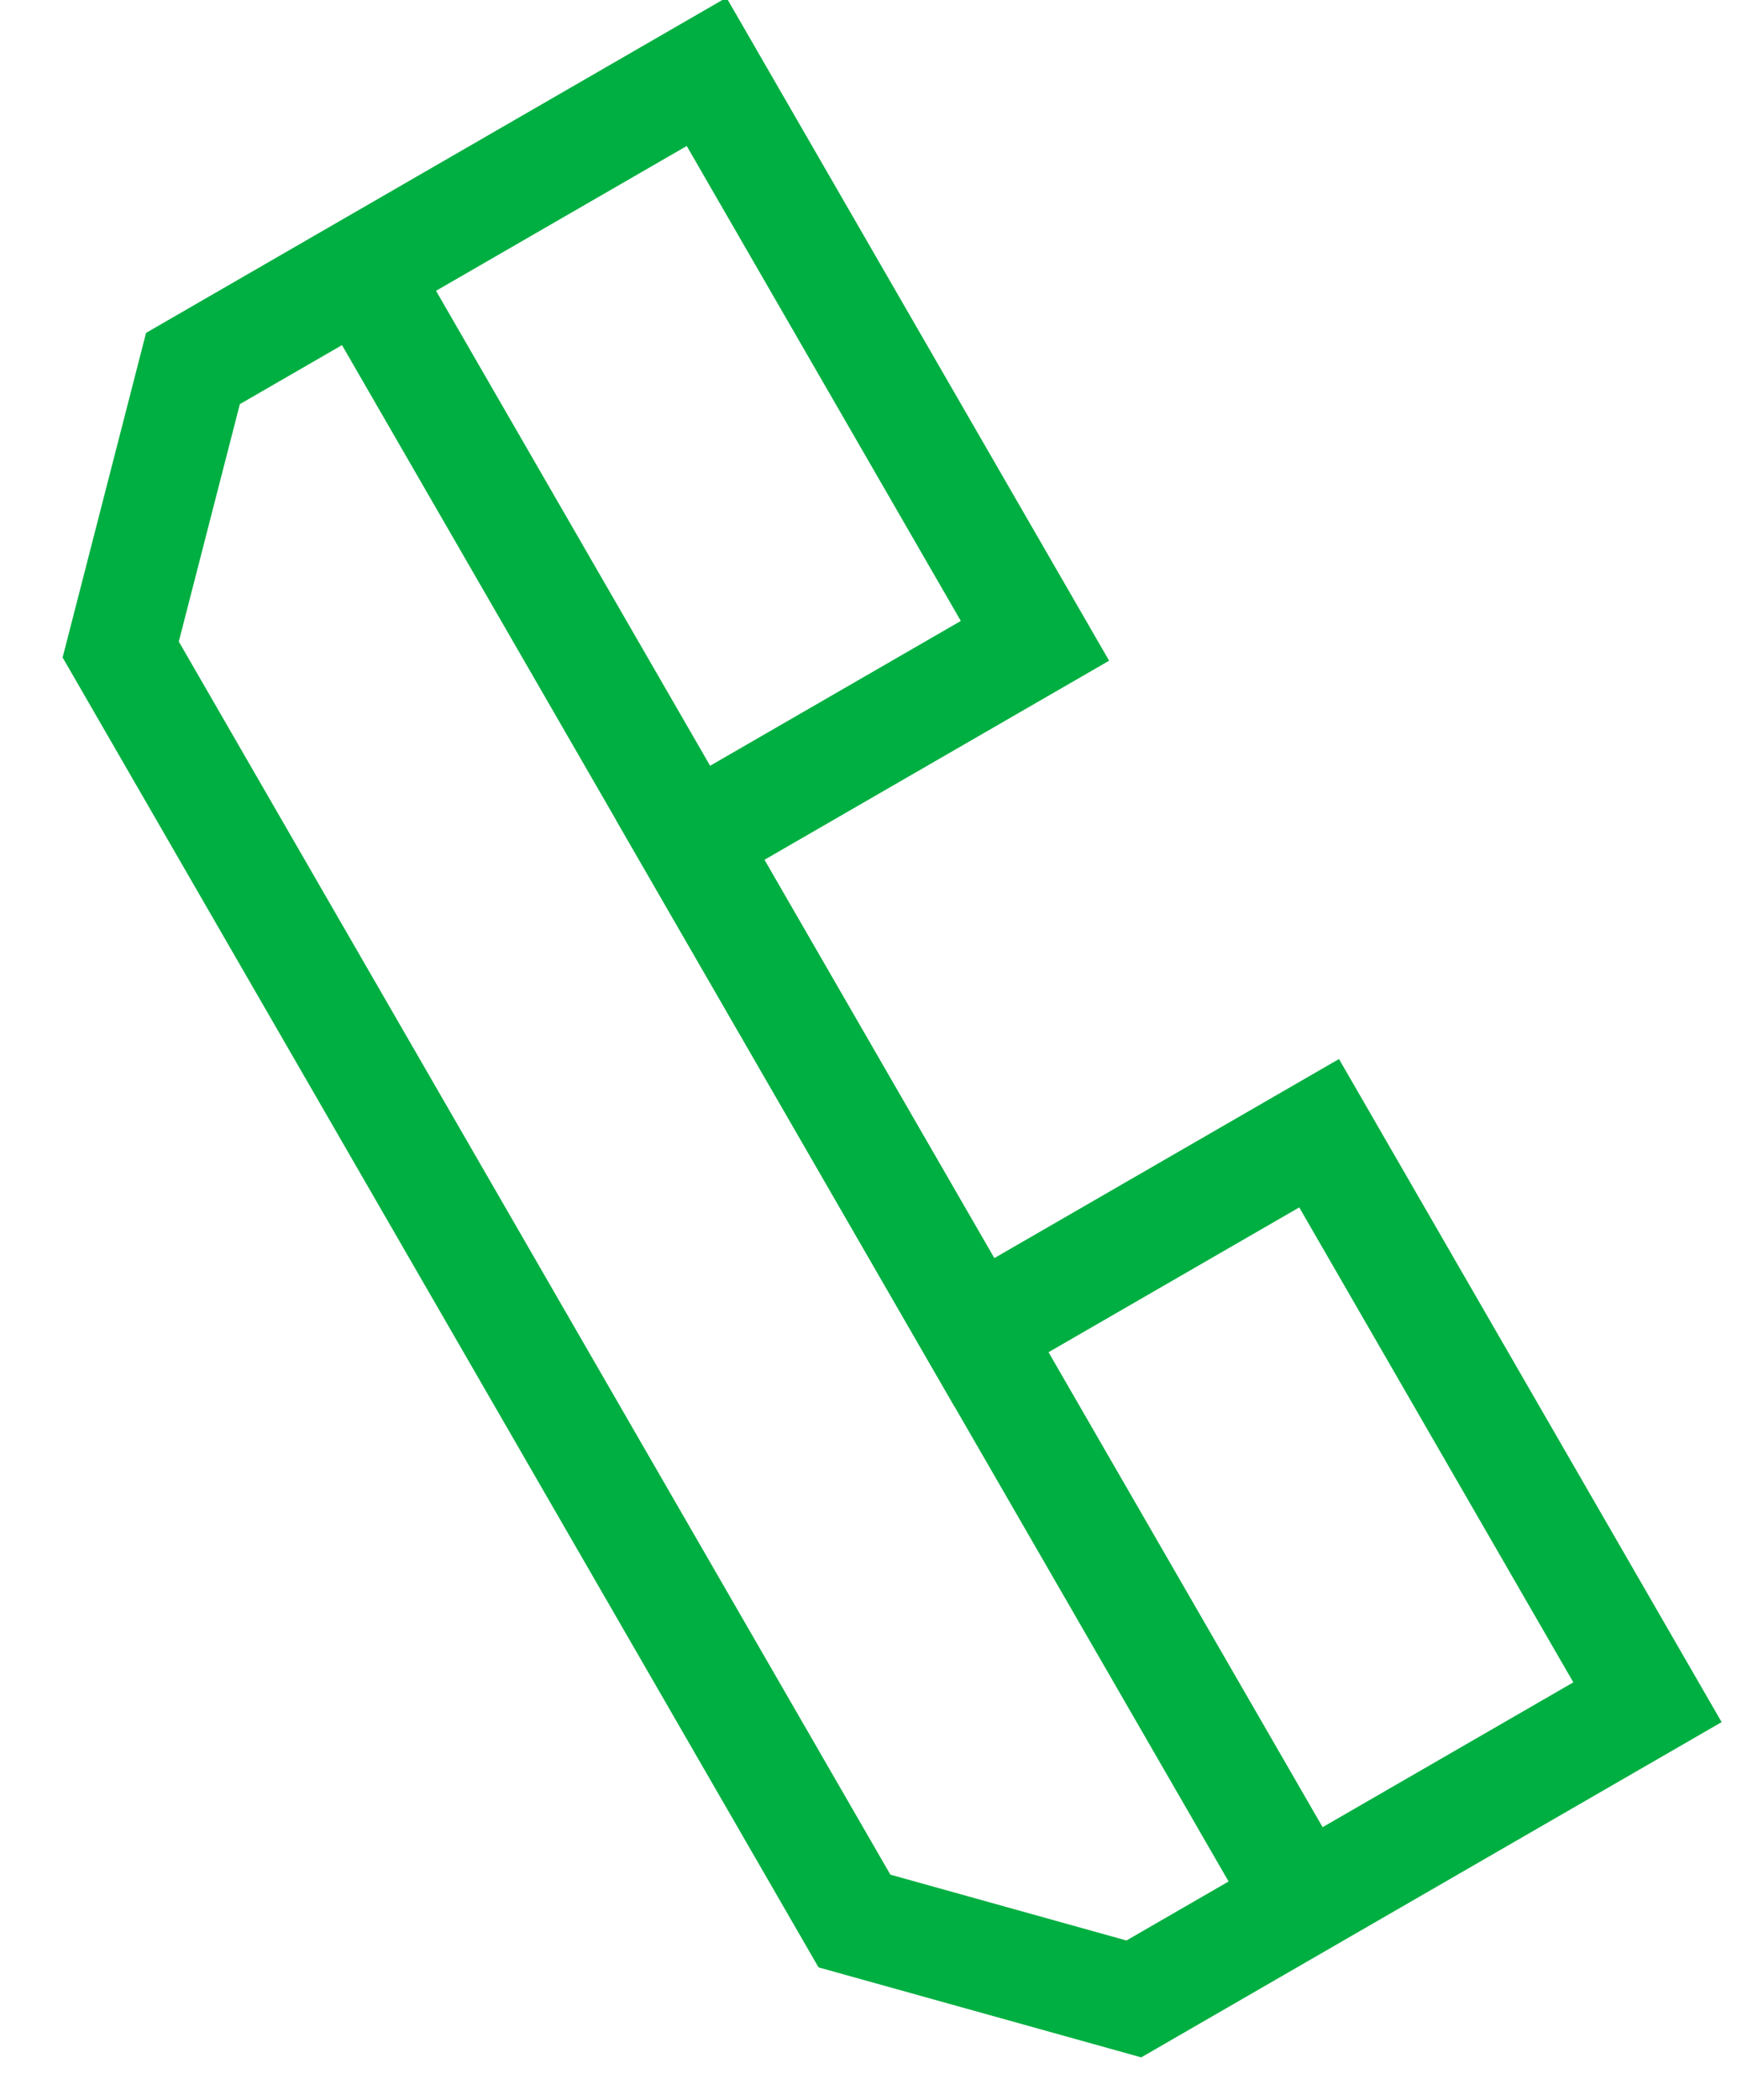 <?xml version="1.0" encoding="UTF-8"?>
<svg width="24px" height="29px" viewBox="0 0 24 29" version="1.1" xmlns="http://www.w3.org/2000/svg" xmlns:xlink="http://www.w3.org/1999/xlink">
    <!-- Generator: Sketch 51.2 (57519) - http://www.bohemiancoding.com/sketch -->
    <title>contacts/inactive</title>
    <desc>Created with Sketch.</desc>
    <defs></defs>
    <g id="homepage_TUDO////////////////////////////" stroke="none" stroke-width="1" fill="none" fill-rule="evenodd">
        <g id="Workflows_TRQ_desktop" transform="translate(-43, -616)" stroke="#00AF41">
            <g id="Group-2" transform="translate(-61, -250)">
                <g id="Group-3" transform="translate(104, 862)">
                    <g id="contacts/inactive" transform="translate(11.5, 19) rotate(-30) translate(-11.5, -19) translate(6, 6)">
                        <g id="Group-5">
                            <polygon id="Stroke-1" stroke-width="1.5" points="5.5 16.926 11 16.926 11 26 2.805 26 0 23.138 0 2.862 2.805 0 11 0 11 9.074 5.5 9.074"></polygon>
                            <path d="M5.5,0 L5.5,26" id="Stroke-3" stroke-width="1.5"></path>
                        </g>
                    </g>
                </g>
            </g>
        </g>
    </g>
</svg>